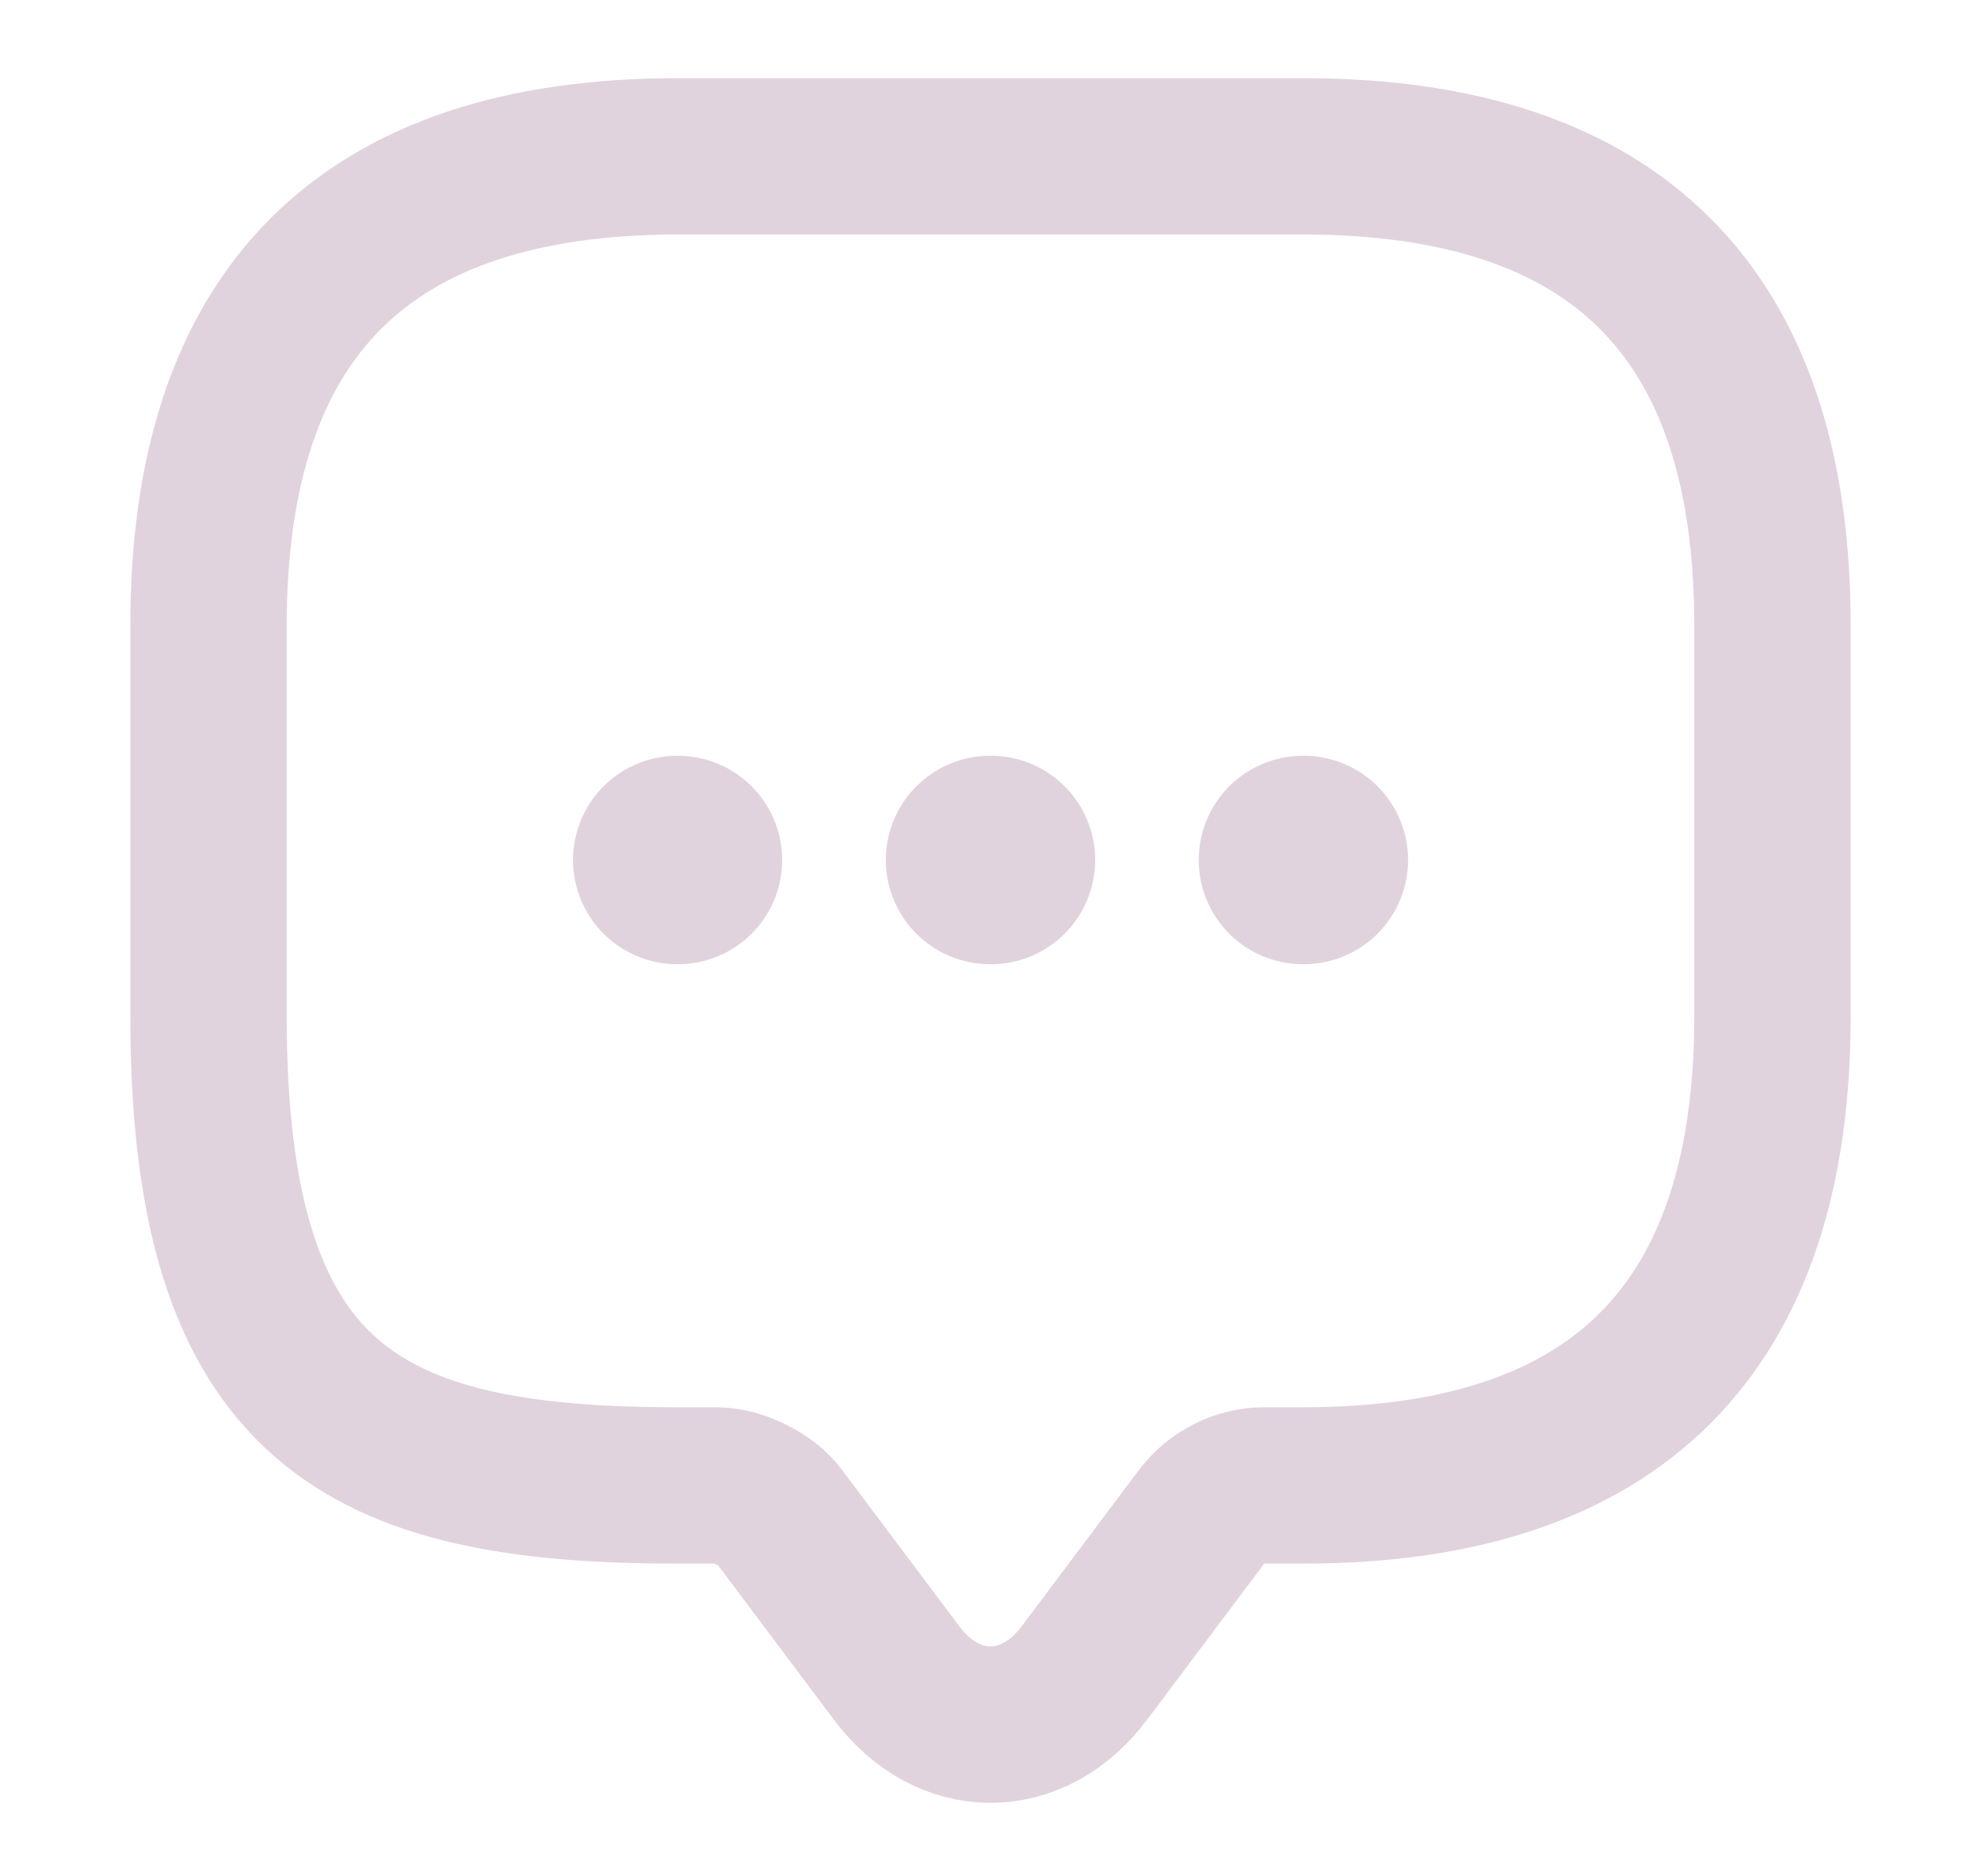 <?xml version="1.0" encoding="UTF-8" standalone="no"?><svg width='19' height='18' viewBox='0 0 19 18' fill='none' xmlns='http://www.w3.org/2000/svg'>
<path d='M6.875 14.25H6.5C3.5 14.25 2 13.5 2 9.75V6C2 3 3.5 1.5 6.5 1.5H12.5C15.5 1.5 17 3 17 6V9.75C17 12.75 15.5 14.25 12.5 14.25H12.125C11.893 14.25 11.668 14.363 11.525 14.55L10.4 16.05C9.905 16.71 9.095 16.71 8.6 16.05L7.475 14.55C7.355 14.385 7.077 14.25 6.875 14.25Z' stroke='#E0D3DE' stroke-width='1.5' stroke-miterlimit='10' stroke-linecap='round' stroke-linejoin='round'/>
<path d='M12.497 8.25H12.505M9.496 8.25H9.504M6.496 8.25H6.502' stroke='#E0D3DE' stroke-width='2' stroke-linecap='round' stroke-linejoin='round'/>
</svg>
